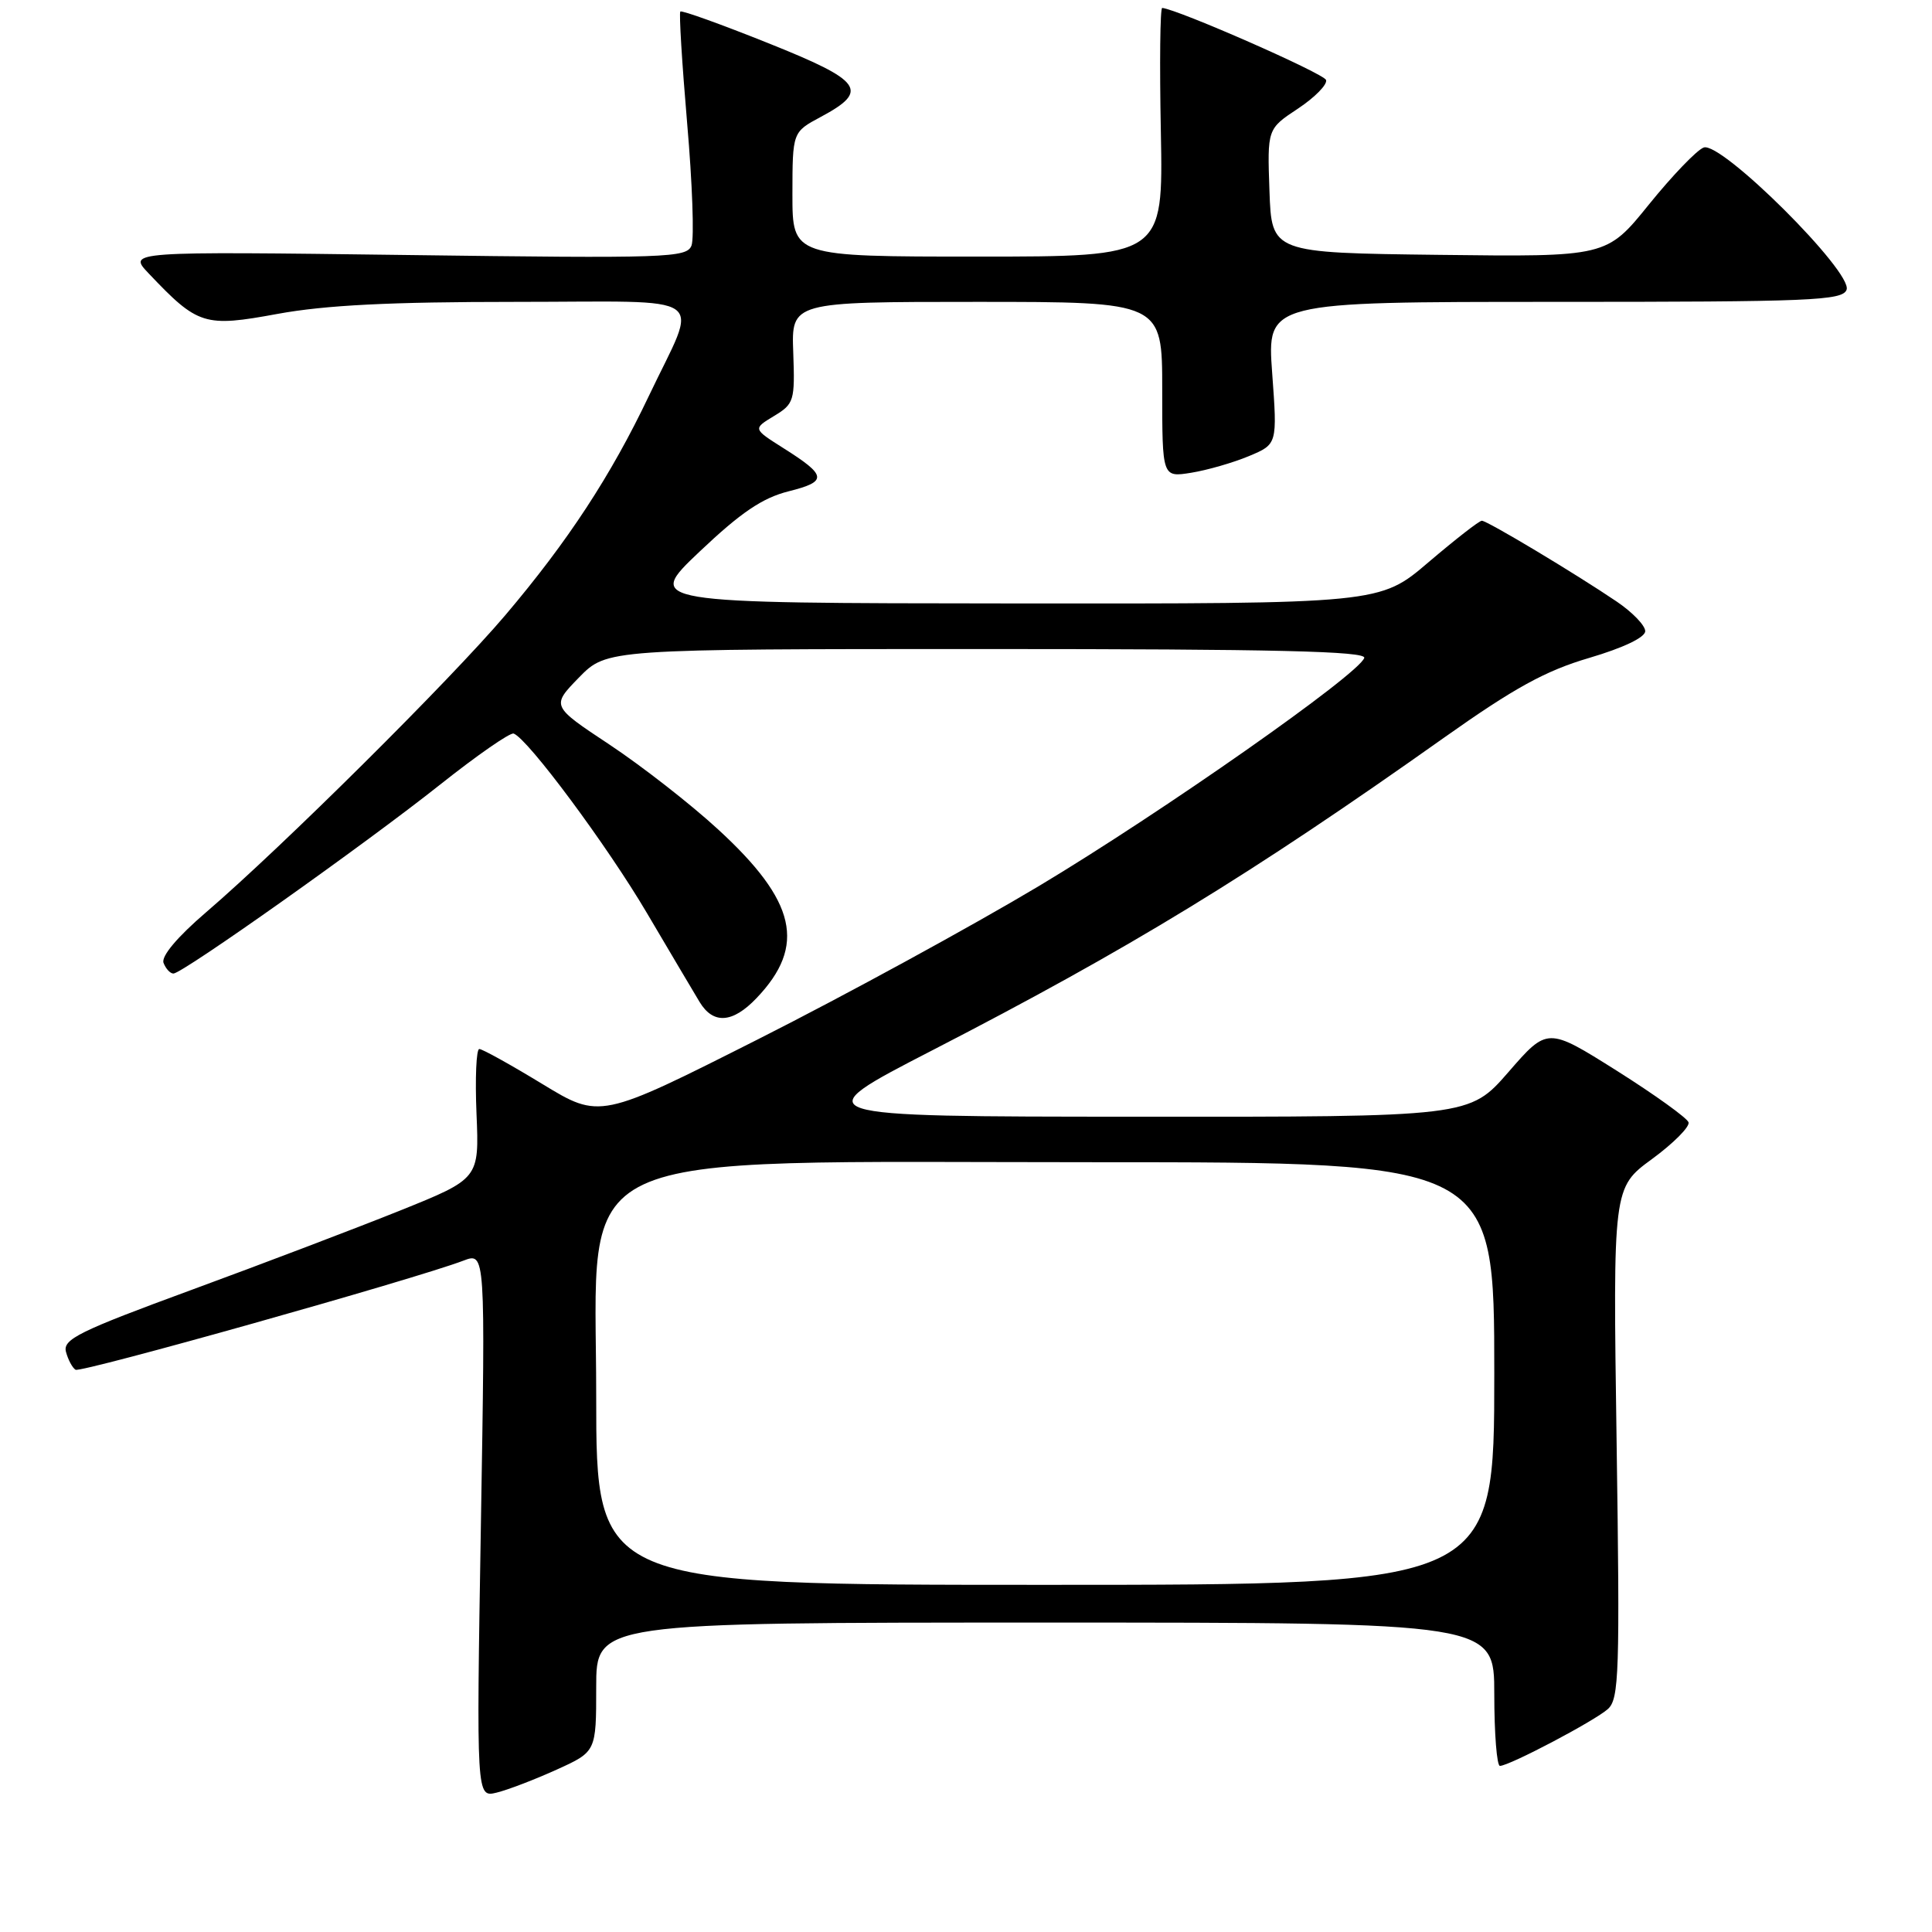 <?xml version="1.0" encoding="UTF-8" standalone="no"?>
<!DOCTYPE svg PUBLIC "-//W3C//DTD SVG 1.1//EN" "http://www.w3.org/Graphics/SVG/1.1/DTD/svg11.dtd" >
<svg xmlns="http://www.w3.org/2000/svg" xmlns:xlink="http://www.w3.org/1999/xlink" version="1.1" viewBox="0 0 256 256">
 <g >
 <path fill="currentColor"
d=" M 73.75 234.49 C 79.00 232.11 79.00 232.11 79.00 223.56 C 79.00 215.00 79.00 215.00 138.50 215.00 C 198.00 215.00 198.00 215.00 198.00 224.50 C 198.00 229.72 198.34 233.99 198.75 233.99 C 200.03 233.97 211.33 228.01 213.06 226.45 C 214.54 225.11 214.65 221.61 214.21 191.17 C 213.72 157.37 213.72 157.37 218.91 153.57 C 221.76 151.48 223.93 149.29 223.74 148.71 C 223.54 148.13 219.26 145.05 214.22 141.87 C 205.05 136.10 205.05 136.10 199.88 142.05 C 194.70 148.00 194.70 148.00 150.60 147.97 C 106.50 147.95 106.50 147.95 123.50 139.19 C 149.74 125.67 165.66 115.95 191.35 97.74 C 200.67 91.14 204.78 88.88 210.60 87.17 C 215.10 85.84 218.00 84.46 218.00 83.63 C 218.00 82.88 216.31 81.13 214.25 79.73 C 208.79 76.03 197.07 69.00 196.35 69.00 C 196.00 69.00 192.83 71.48 189.28 74.50 C 182.84 80.00 182.84 80.00 134.17 79.96 C 85.50 79.92 85.50 79.92 92.70 73.09 C 98.18 67.90 101.01 65.98 104.50 65.10 C 109.69 63.80 109.59 63.03 103.79 59.37 C 99.76 56.82 99.76 56.82 102.55 55.13 C 105.22 53.52 105.34 53.12 105.11 46.72 C 104.86 40.00 104.86 40.00 129.43 40.00 C 154.00 40.00 154.00 40.00 154.00 51.63 C 154.00 63.26 154.00 63.26 157.85 62.64 C 159.96 62.30 163.40 61.31 165.48 60.44 C 169.26 58.86 169.26 58.86 168.57 49.43 C 167.88 40.00 167.88 40.00 205.97 40.00 C 239.95 40.00 244.13 39.83 244.68 38.40 C 245.56 36.10 228.04 18.66 225.74 19.55 C 224.82 19.90 221.56 23.30 218.48 27.11 C 212.88 34.04 212.88 34.04 190.69 33.77 C 168.50 33.50 168.50 33.50 168.21 25.29 C 167.92 17.08 167.92 17.08 171.99 14.39 C 174.23 12.90 175.90 11.20 175.71 10.60 C 175.43 9.74 156.20 1.29 154.00 1.05 C 153.72 1.02 153.64 8.42 153.82 17.50 C 154.13 34.00 154.13 34.00 129.57 34.00 C 105.00 34.00 105.00 34.00 105.00 25.75 C 105.01 17.50 105.01 17.50 108.74 15.50 C 115.24 12.02 114.34 10.74 101.80 5.72 C 95.58 3.23 90.34 1.34 90.15 1.53 C 89.96 1.71 90.37 8.37 91.05 16.32 C 91.74 24.27 92.00 31.56 91.63 32.53 C 91.00 34.16 88.54 34.25 53.94 33.79 C 16.92 33.31 16.92 33.31 19.71 36.24 C 26.23 43.11 27.07 43.38 36.79 41.59 C 43.13 40.43 51.70 40.00 68.32 40.00 C 94.67 40.00 92.60 38.53 85.96 52.50 C 80.95 63.03 75.26 71.72 66.97 81.50 C 59.69 90.08 37.45 112.17 27.32 120.87 C 23.47 124.17 21.34 126.72 21.67 127.59 C 21.97 128.37 22.56 129.00 22.98 129.00 C 24.18 129.00 48.40 111.84 58.31 103.97 C 63.21 100.08 67.59 97.04 68.06 97.20 C 69.92 97.86 80.46 112.05 85.73 121.00 C 88.81 126.22 91.94 131.51 92.69 132.75 C 94.50 135.76 97.07 135.59 100.25 132.25 C 106.87 125.31 105.52 119.41 95.13 109.88 C 91.49 106.53 85.02 101.49 80.77 98.67 C 73.04 93.55 73.04 93.55 76.72 89.77 C 80.41 86.00 80.41 86.00 130.79 86.00 C 168.96 86.00 181.07 86.29 180.77 87.18 C 180.05 89.35 153.99 107.62 137.67 117.40 C 128.77 122.72 112.05 131.85 100.50 137.68 C 79.50 148.28 79.50 148.28 71.87 143.64 C 67.68 141.09 63.92 139.00 63.51 139.00 C 63.11 139.00 62.94 142.87 63.14 147.59 C 63.50 156.18 63.50 156.18 53.00 160.41 C 47.22 162.73 34.79 167.46 25.37 170.92 C 10.45 176.40 8.31 177.46 8.74 179.12 C 9.02 180.17 9.59 181.24 10.01 181.50 C 10.72 181.94 54.98 169.49 61.41 167.04 C 64.32 165.93 64.32 165.93 63.72 202.06 C 63.12 238.19 63.12 238.19 65.81 237.53 C 67.29 237.17 70.86 235.80 73.75 234.49 Z  M 79.00 184.96 C 79.00 151.52 73.70 154.00 145.09 154.00 C 198.00 154.00 198.00 154.00 198.00 182.00 C 198.00 210.00 198.00 210.00 138.50 210.00 C 79.00 210.00 79.00 210.00 79.00 184.96 Z "/>
</g>
</svg>